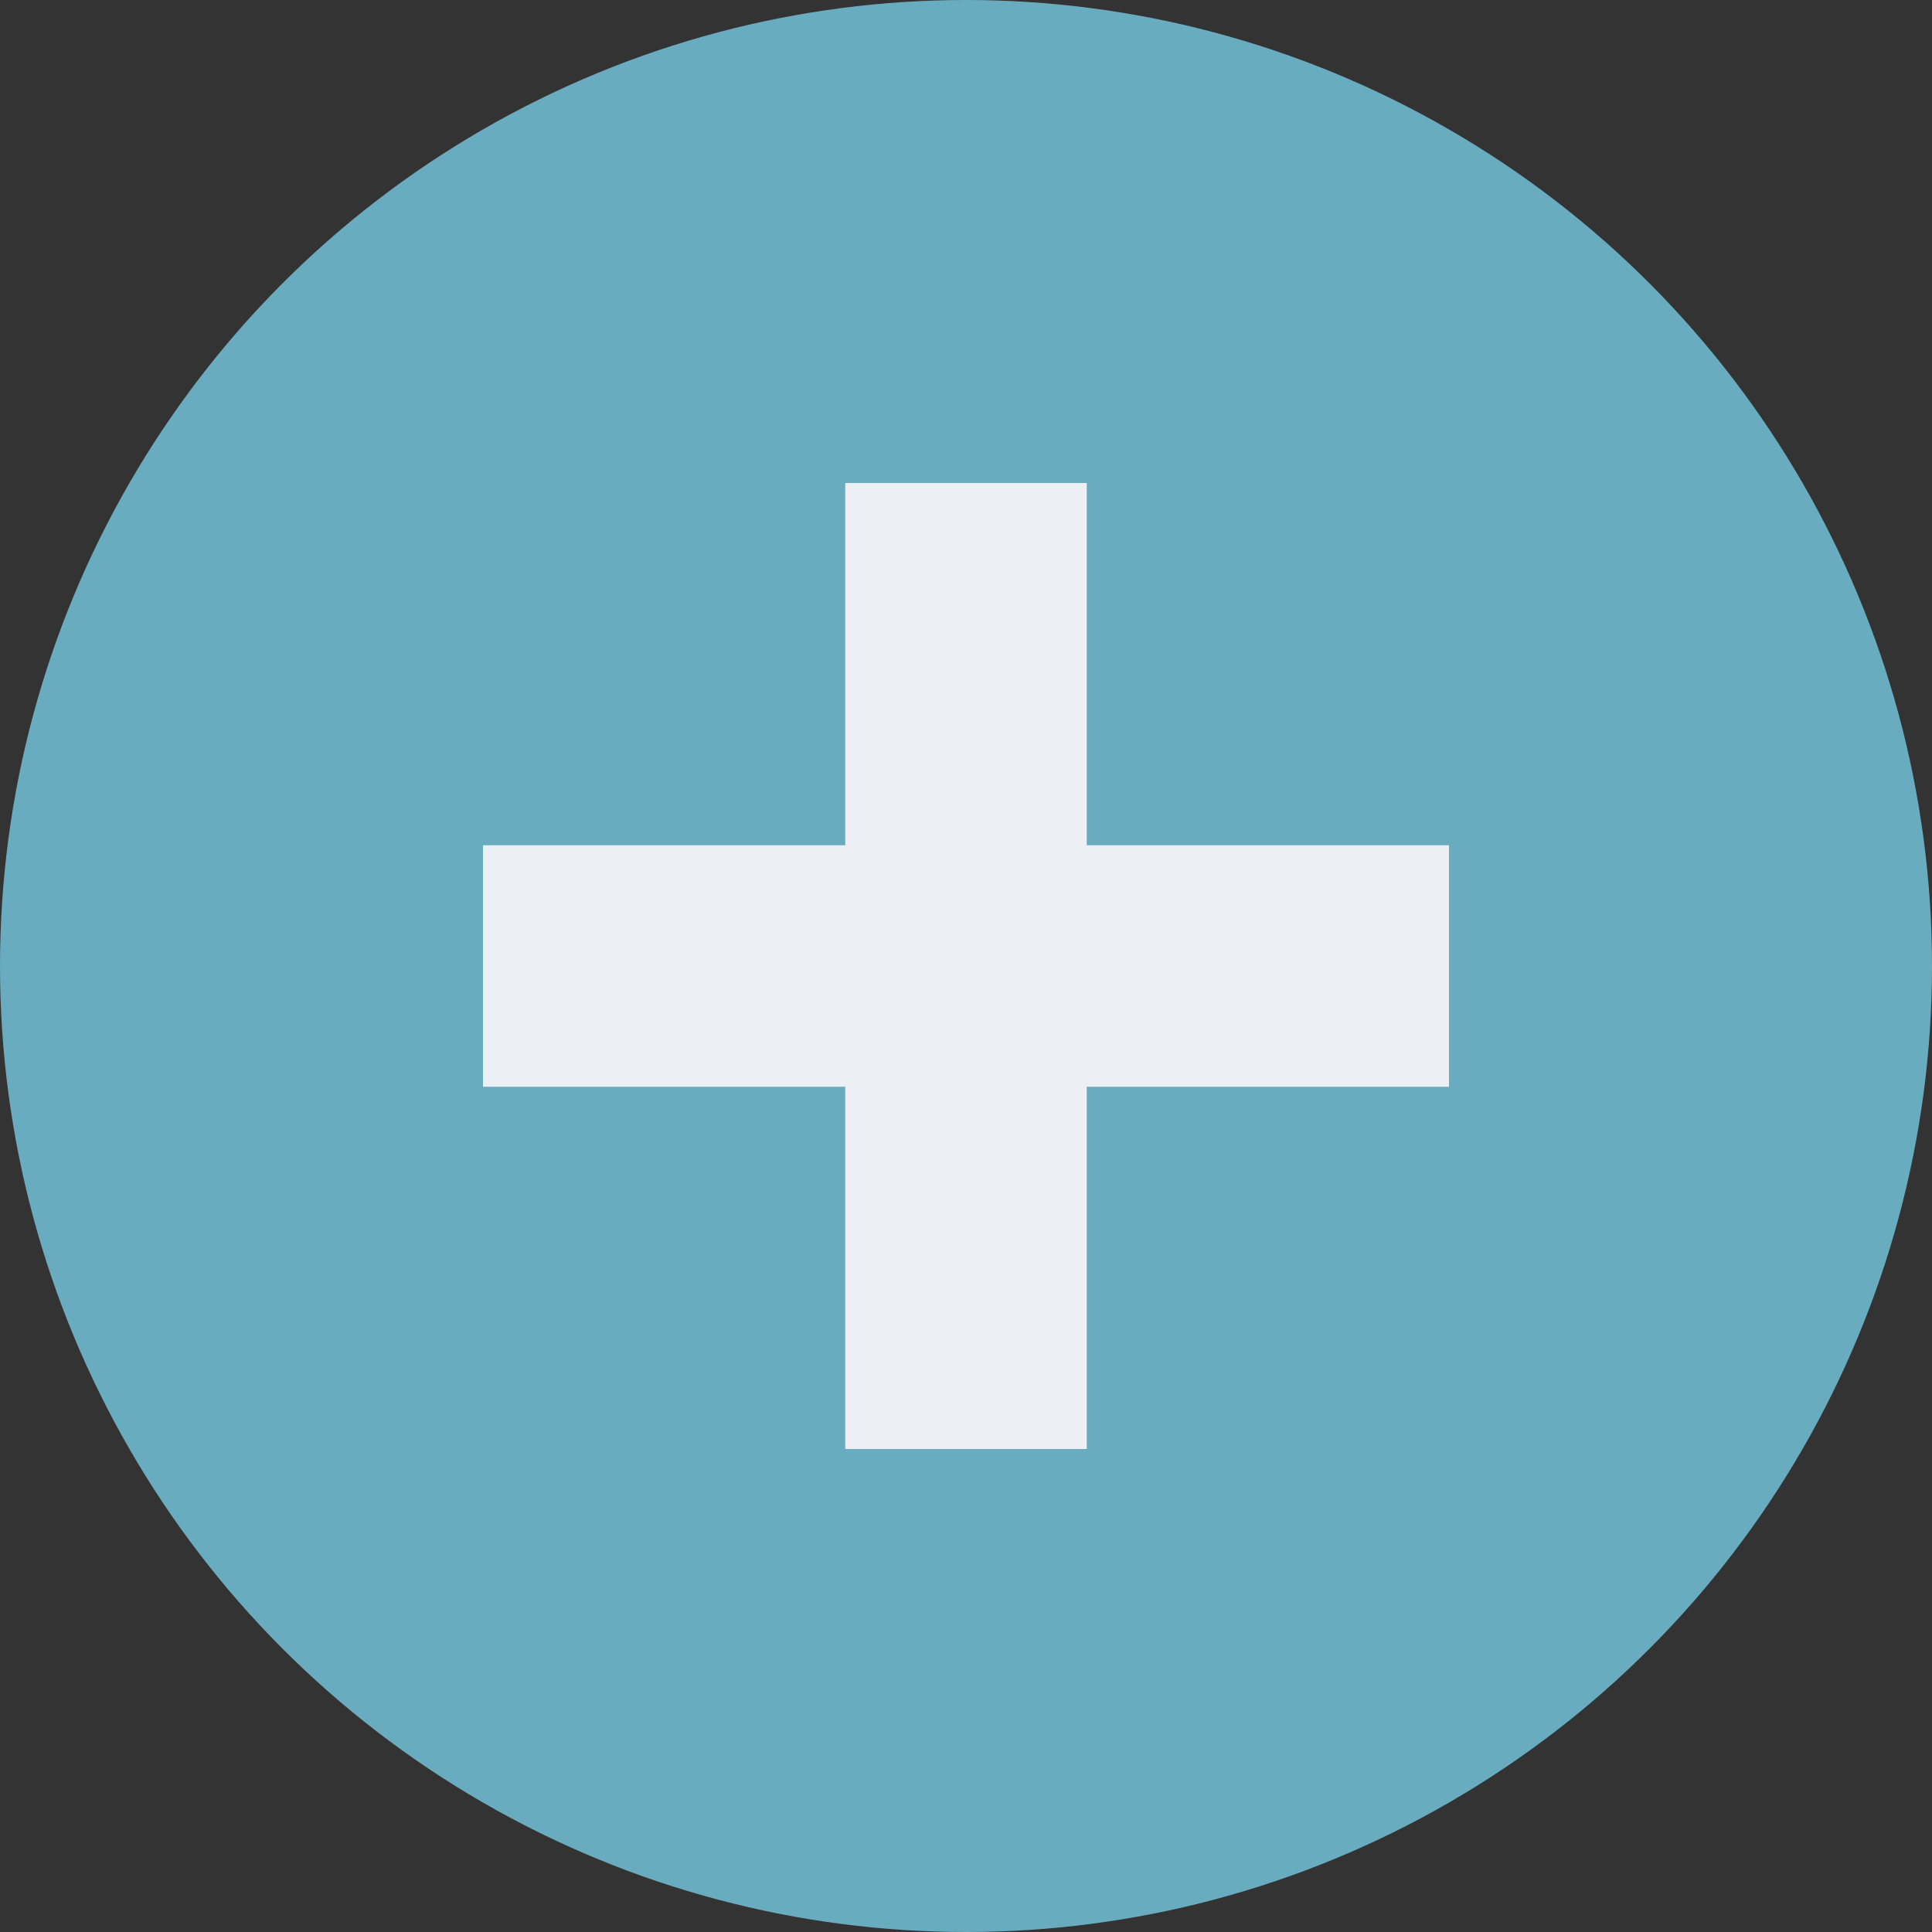 <svg xmlns="http://www.w3.org/2000/svg" width="16" height="16" viewBox="0 0 16 16">
  <rect x="0" y="0" width="16" height="16" fill="#333333" stroke="none"/>
  <circle cx="8" cy="8" r="8" fill="#69acbf"/>
  <path d="M7 4v3H4v2h3v3h2V9h3V7H9V4H7z" fill="#eceff4"/>
</svg>
